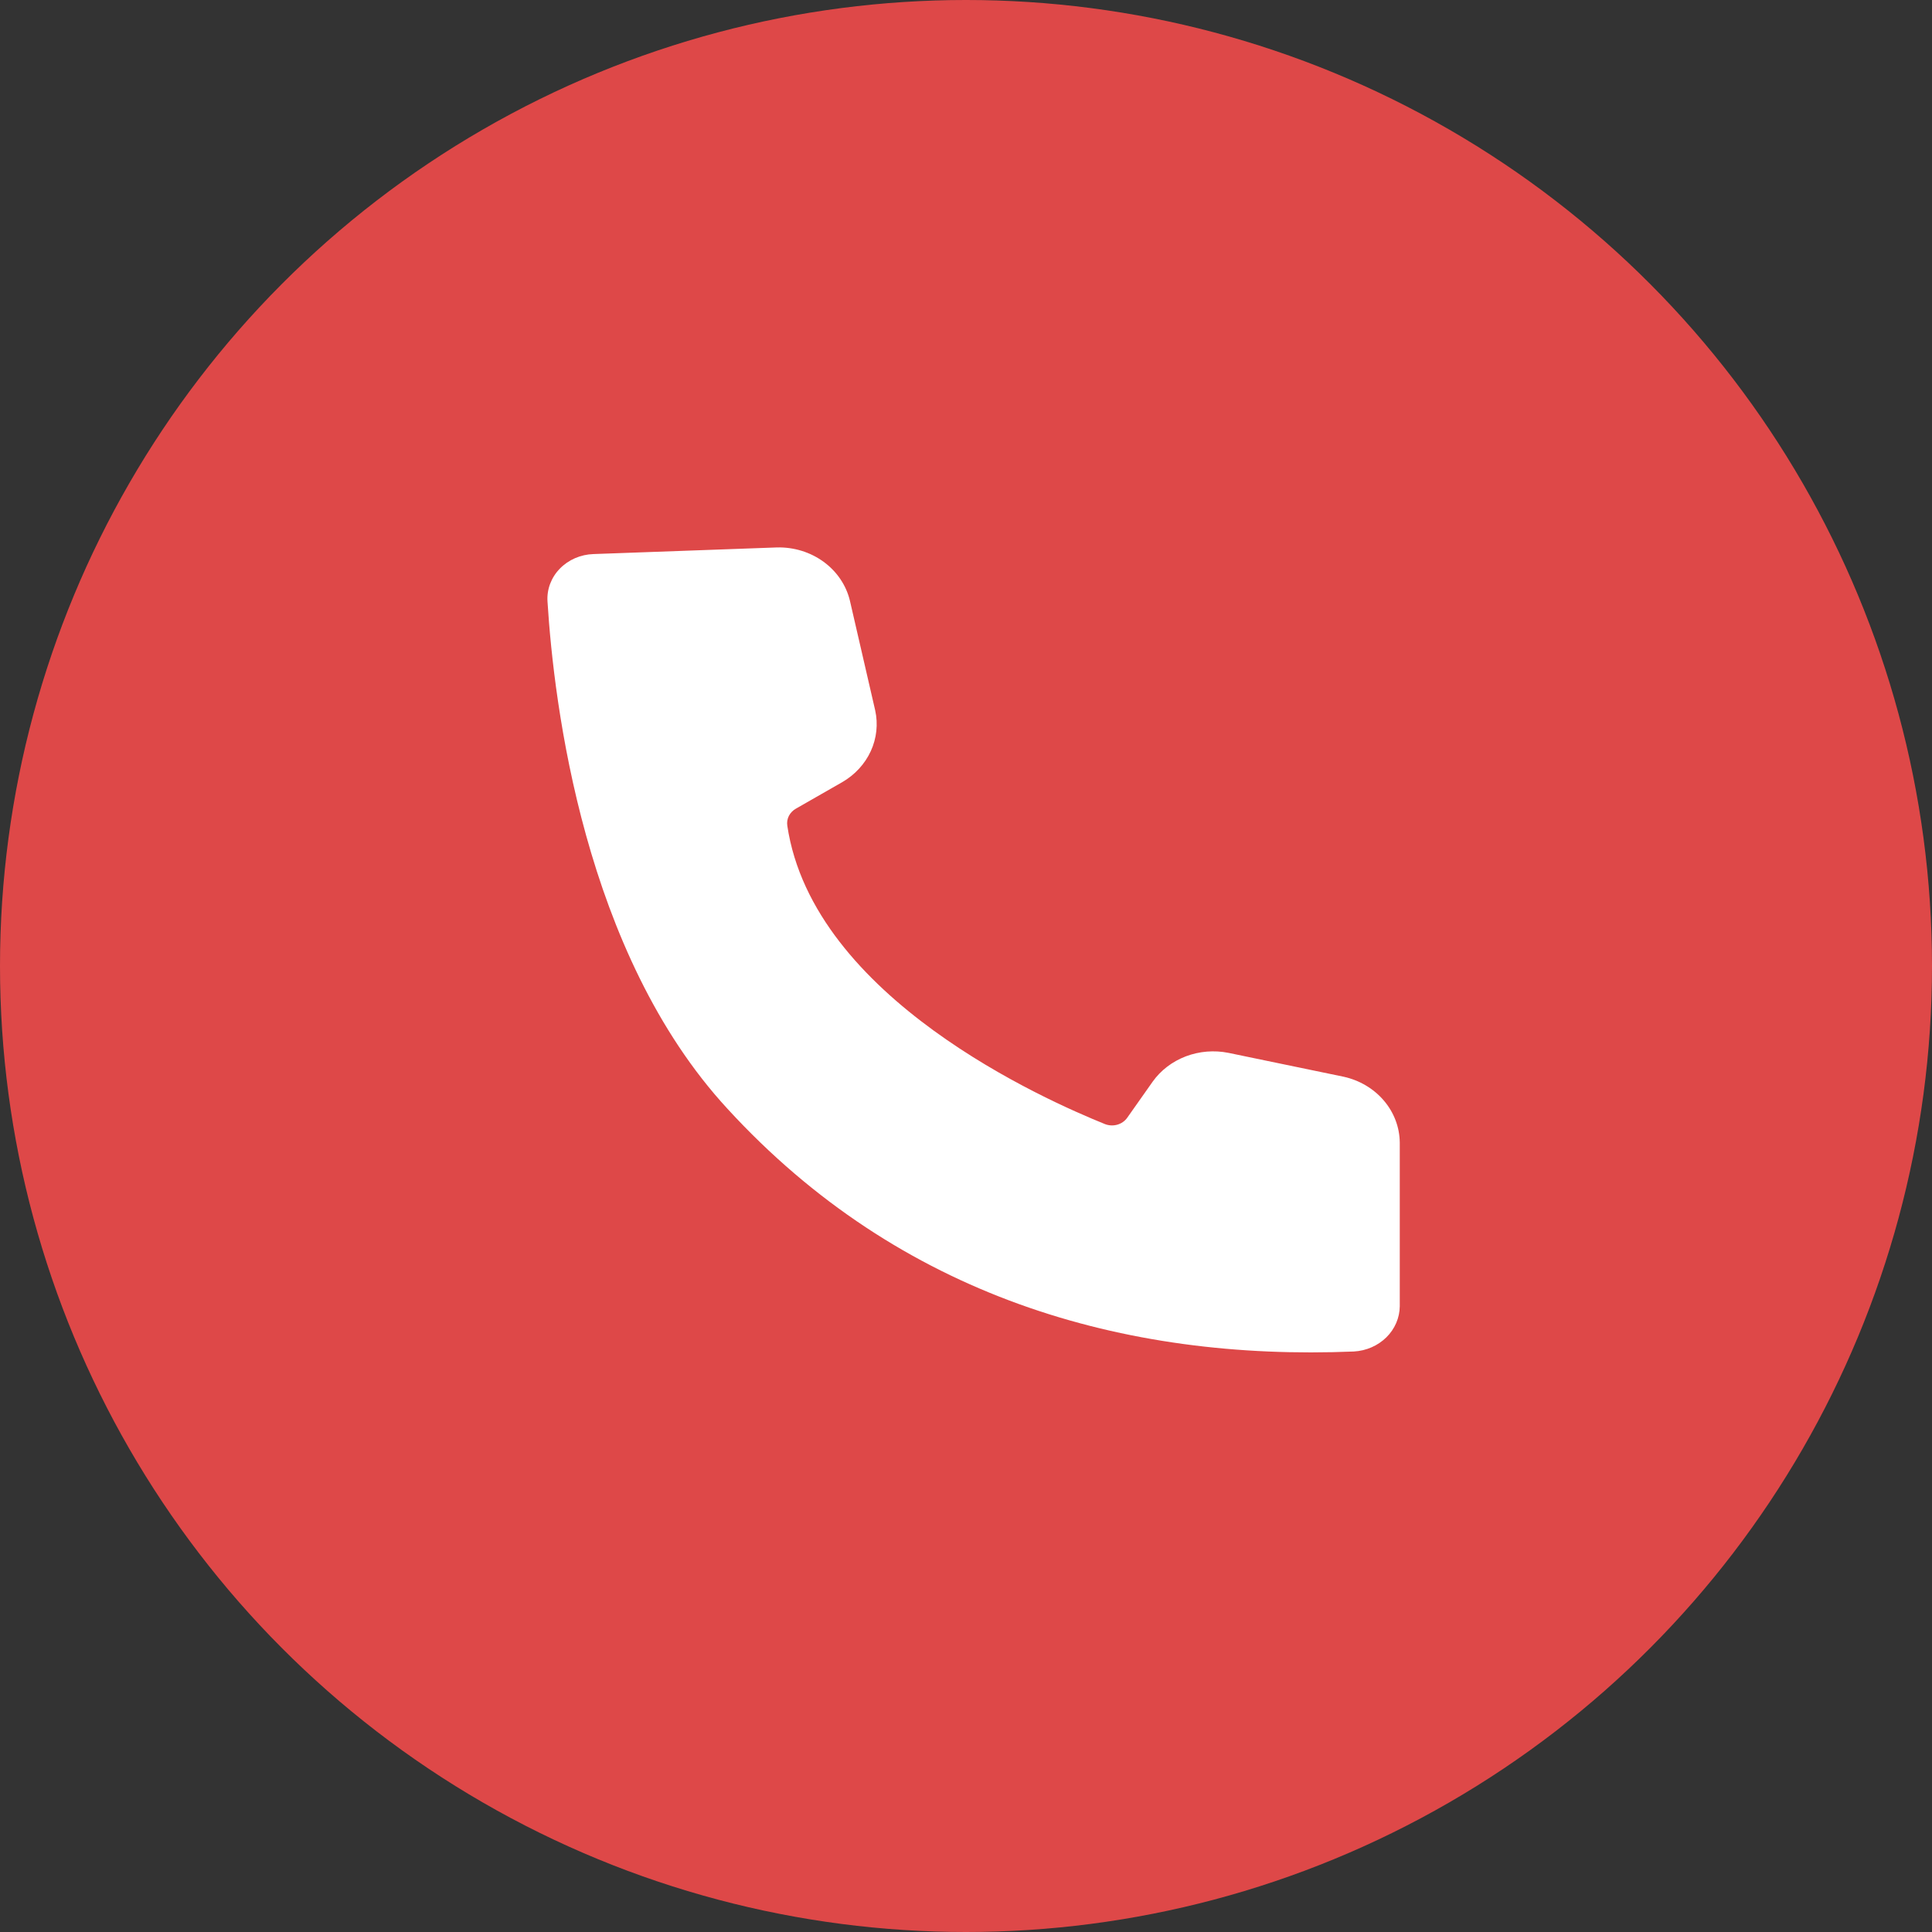 <svg width="60" height="60" viewBox="0 0 60 60" fill="none" xmlns="http://www.w3.org/2000/svg">
<rect x="0" y="0" width="60" height="60" fill="#333333" stroke="none"/>
<circle cx="30" cy="30" r="30" fill="#DE4848"/>
<path d="M18.432 17.207C18.235 17.213 18.04 17.256 17.86 17.334C17.68 17.412 17.519 17.523 17.386 17.66C17.252 17.797 17.15 17.958 17.084 18.133C17.018 18.308 16.991 18.494 17.003 18.679C17.201 21.855 18.133 29.605 22.597 34.439C27.942 40.262 34.904 42.268 42.047 41.972C42.429 41.95 42.789 41.794 43.054 41.533C43.318 41.273 43.467 40.928 43.471 40.569V35.481C43.466 35.007 43.292 34.547 42.975 34.177C42.658 33.806 42.218 33.546 41.724 33.438L38.148 32.697C37.705 32.609 37.245 32.647 36.826 32.806C36.407 32.966 36.048 33.239 35.797 33.592L35.006 34.714C34.933 34.817 34.825 34.892 34.699 34.928C34.573 34.964 34.438 34.957 34.316 34.91C32.497 34.174 25.247 30.998 24.45 25.64C24.435 25.537 24.452 25.431 24.5 25.337C24.549 25.243 24.626 25.164 24.722 25.111L26.157 24.29C26.551 24.062 26.86 23.725 27.043 23.327C27.226 22.928 27.273 22.486 27.18 22.062L26.394 18.652C26.279 18.175 25.991 17.749 25.579 17.448C25.167 17.147 24.657 16.989 24.134 17.001L18.432 17.207Z" fill="white"/>
</svg>
